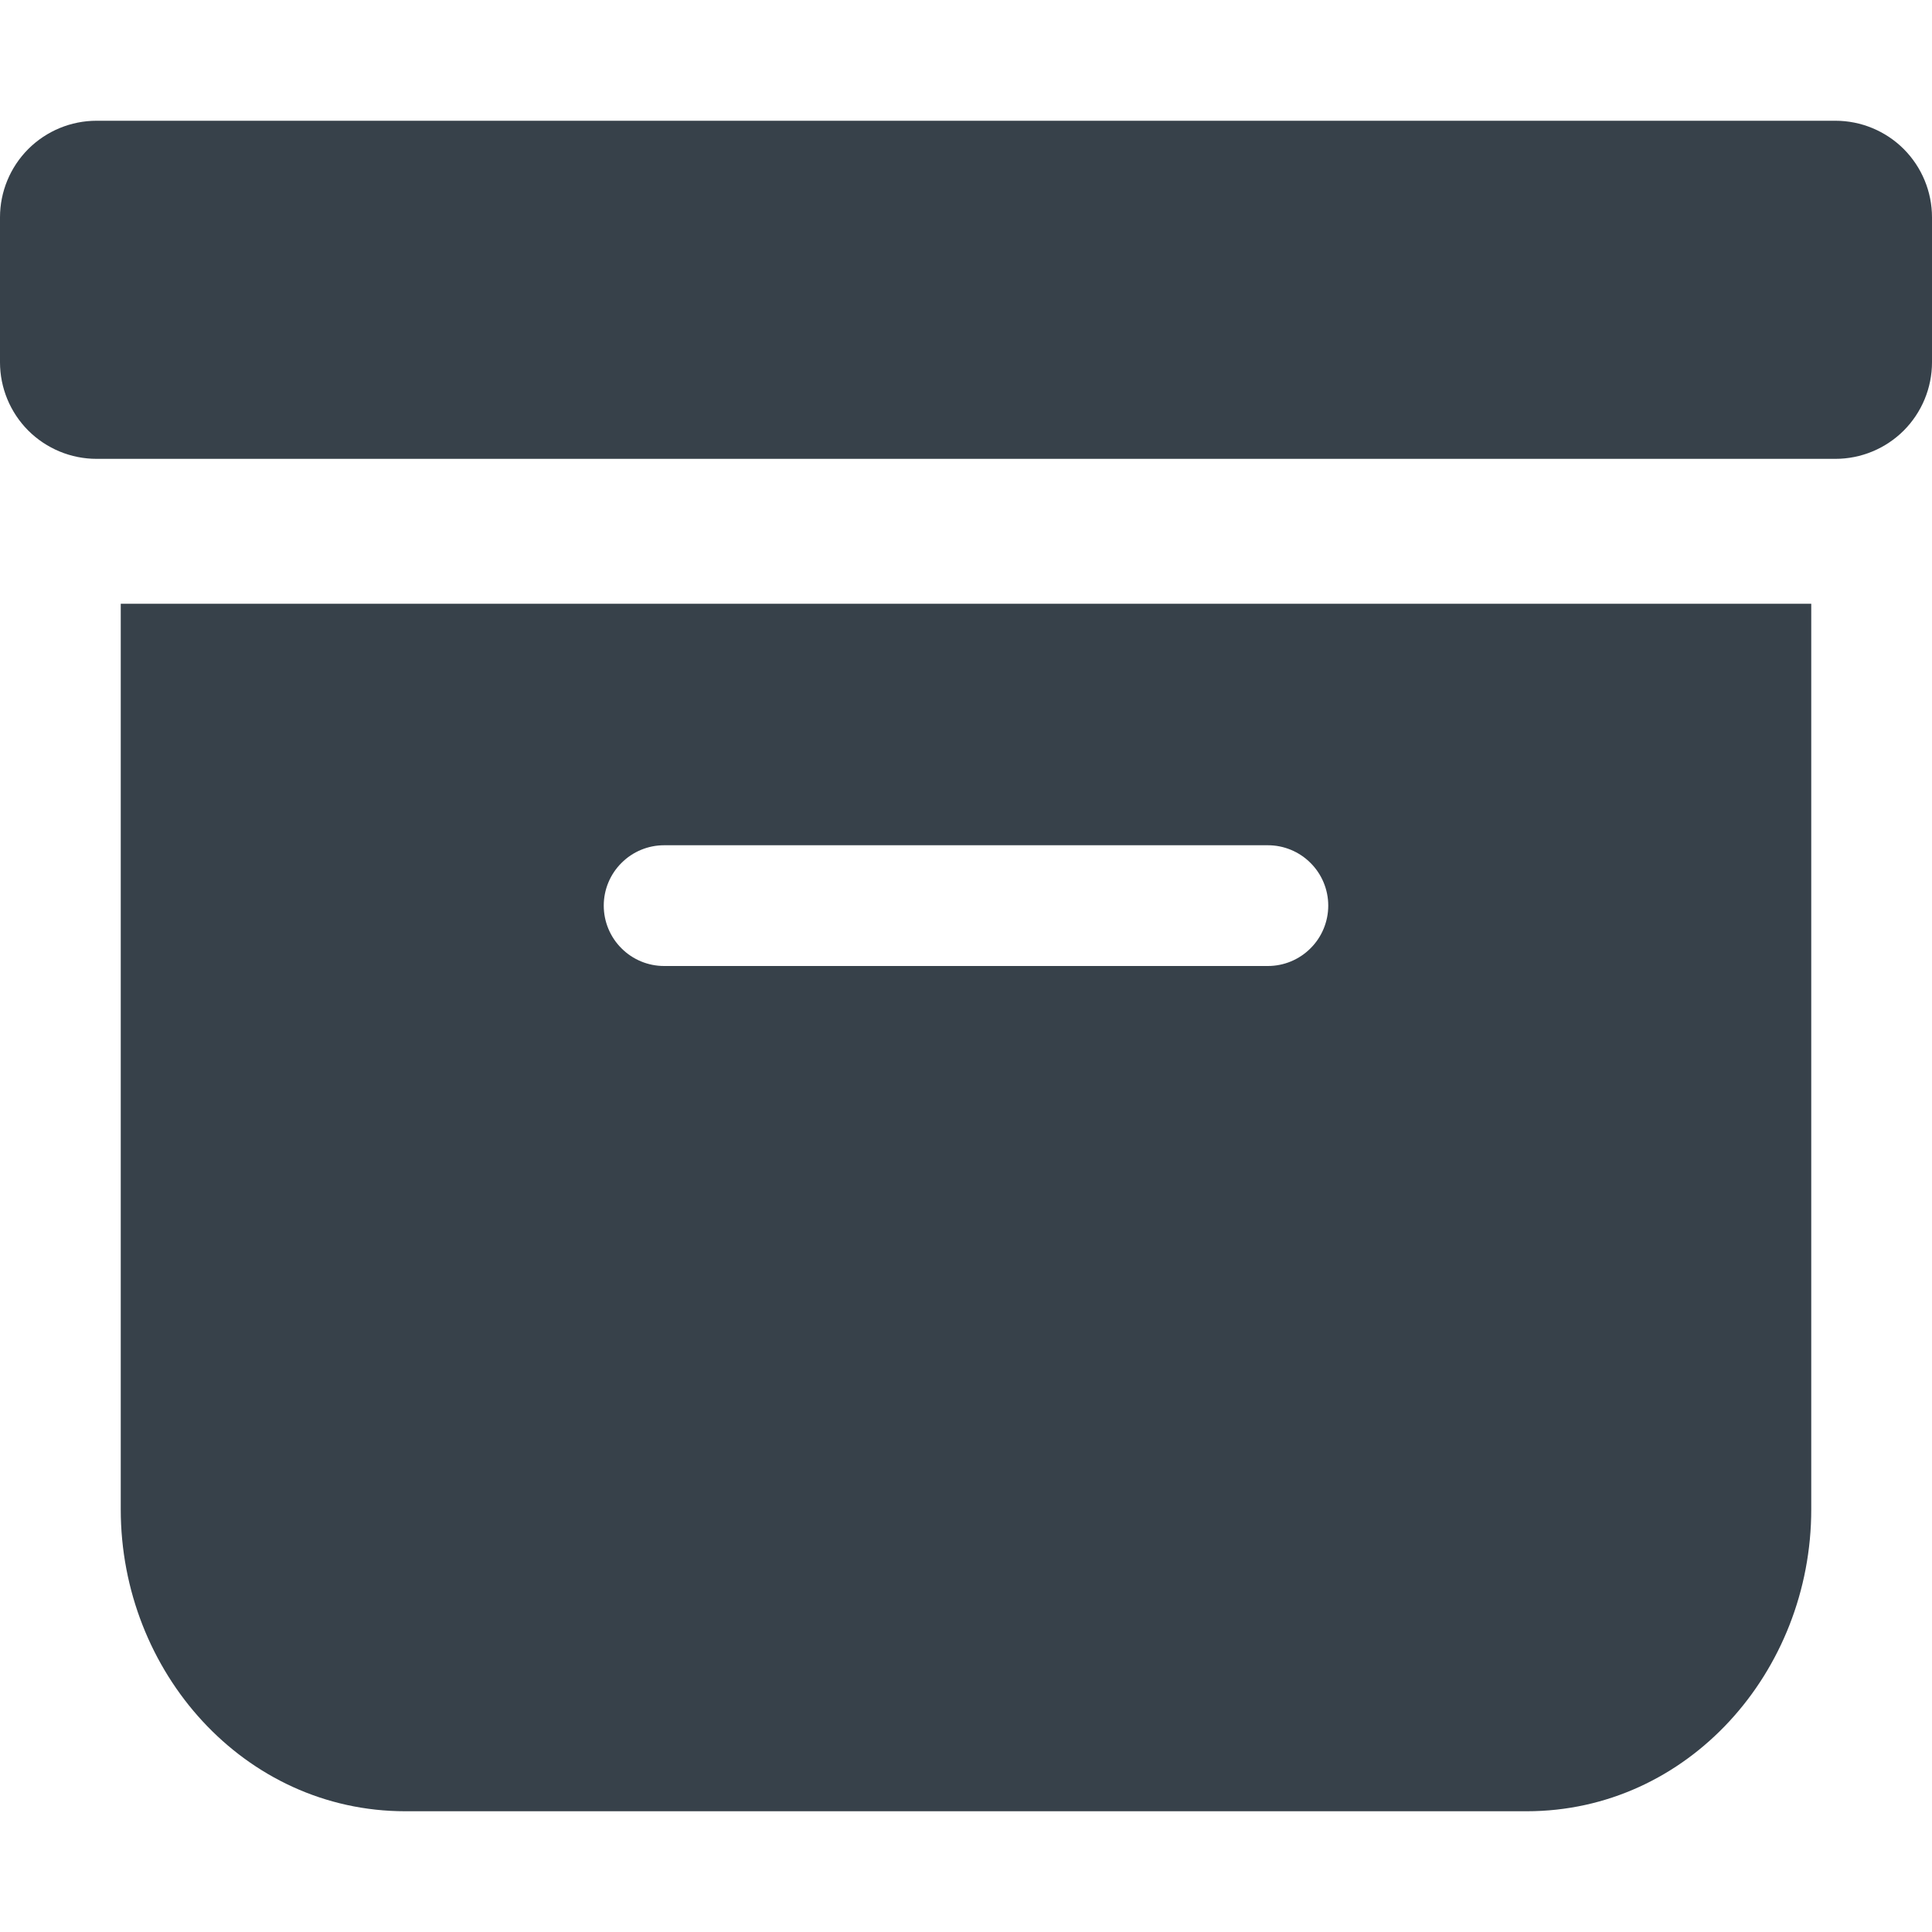 <svg width="30" height="30" viewBox="0 0 30 30" fill="none" xmlns="http://www.w3.org/2000/svg">
<g clip-path="url(#clip0_1381_344)">
<path d="M23.706 28.125C26.211 28.125 28.125 25.959 28.125 23.438V9.375H1.875V23.438C1.875 25.959 3.789 28.125 6.294 28.125H23.706ZM10.312 13.125H19.688C19.936 13.125 20.175 13.224 20.35 13.4C20.526 13.575 20.625 13.814 20.625 14.062C20.625 14.311 20.526 14.55 20.35 14.725C20.175 14.901 19.936 15 19.688 15H10.312C10.064 15 9.825 14.901 9.65 14.725C9.474 14.55 9.375 14.311 9.375 14.062C9.375 13.814 9.474 13.575 9.65 13.4C9.825 13.224 10.064 13.125 10.312 13.125ZM1.5 1.875C1.102 1.875 0.721 2.033 0.439 2.314C0.158 2.596 0 2.977 0 3.375L0 5.625C0 6.023 0.158 6.404 0.439 6.686C0.721 6.967 1.102 7.125 1.5 7.125H28.5C28.898 7.125 29.279 6.967 29.561 6.686C29.842 6.404 30 6.023 30 5.625V3.375C30 2.977 29.842 2.596 29.561 2.314C29.279 2.033 28.898 1.875 28.5 1.875H1.5Z" fill="#37414A"/>
</g>
<defs>
<clipPath id="clip0_1381_344">
<rect width="30" height="30" fill="white"/>
</clipPath>
</defs>
</svg>
